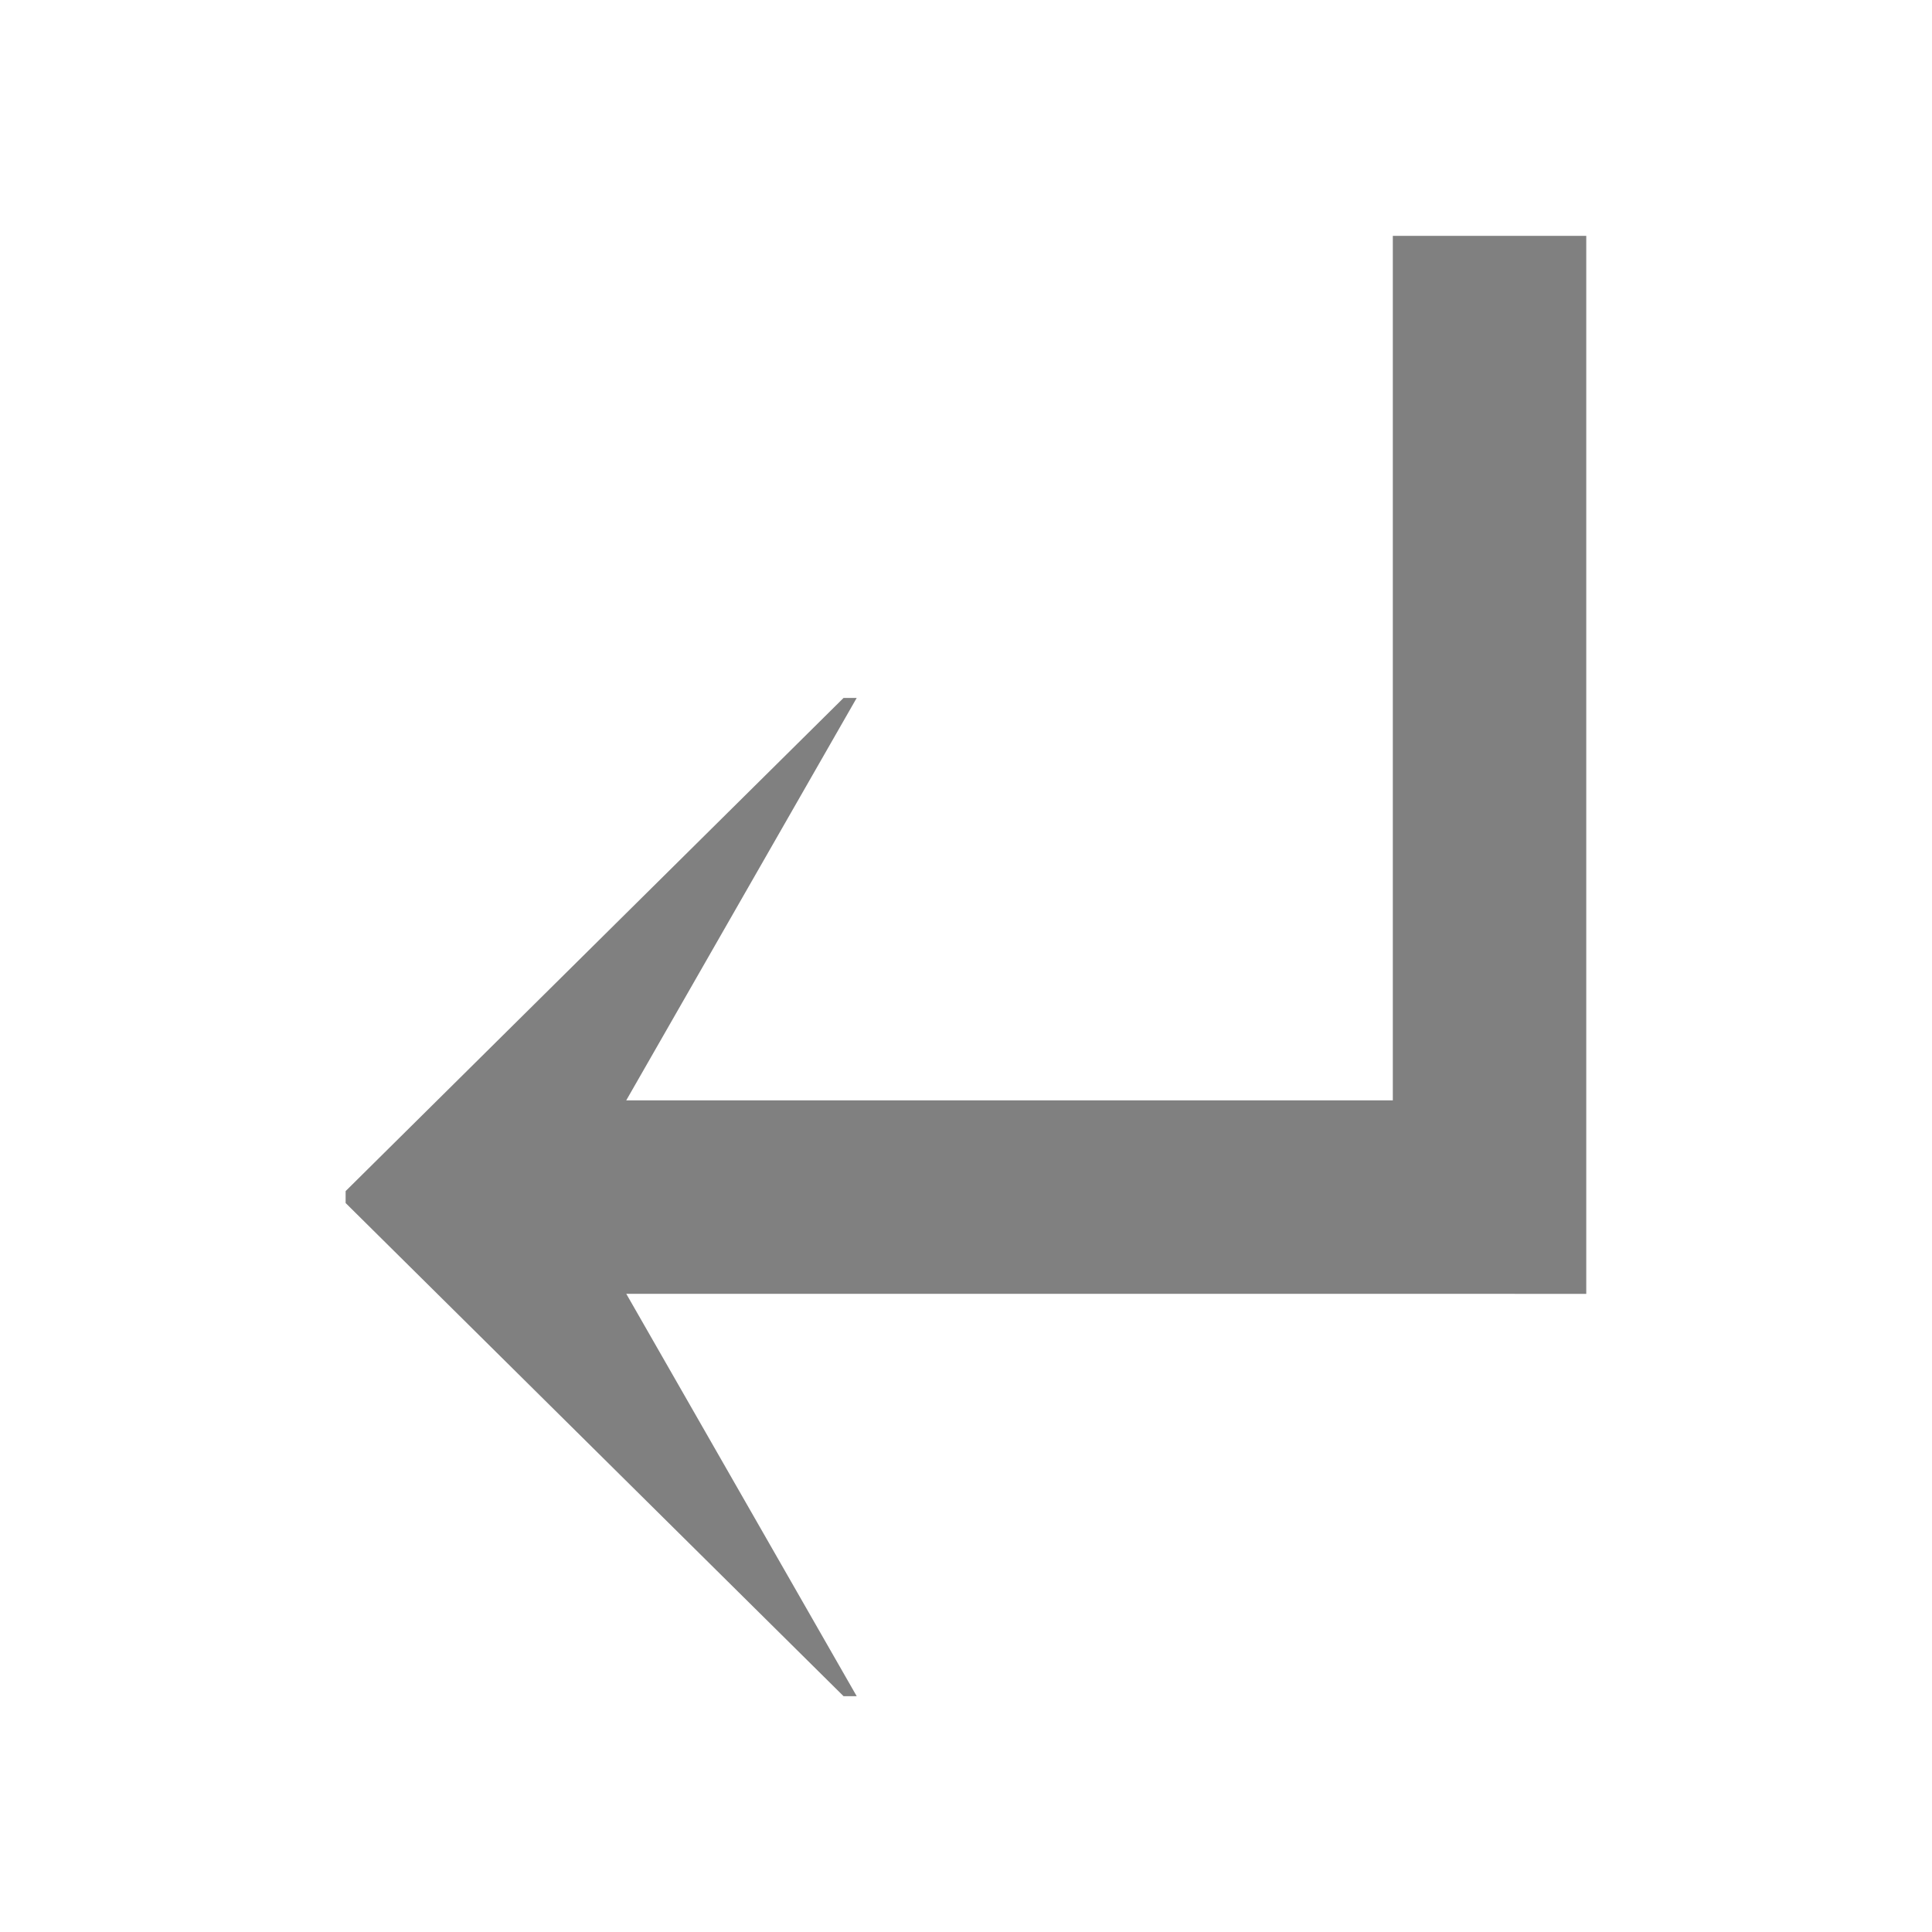 <svg xmlns="http://www.w3.org/2000/svg" height="1e3" width="1e3" version="1.1" viewBox="0 0 264.583 264.583">
 <g transform="translate(0 -32.417)">
  <g aria-label="↵" fill="#808080">
   <path stroke-width="1.861px" fill="#808080" d="m85.766 209.6 31.561 55.11h-1.8l-68.194-67.54v-1.635l68.192-67.538h1.799l-31.561 55.11h104.98v-118.39h26.492v144.89z"/>
  </g>
 </g>
</svg>
